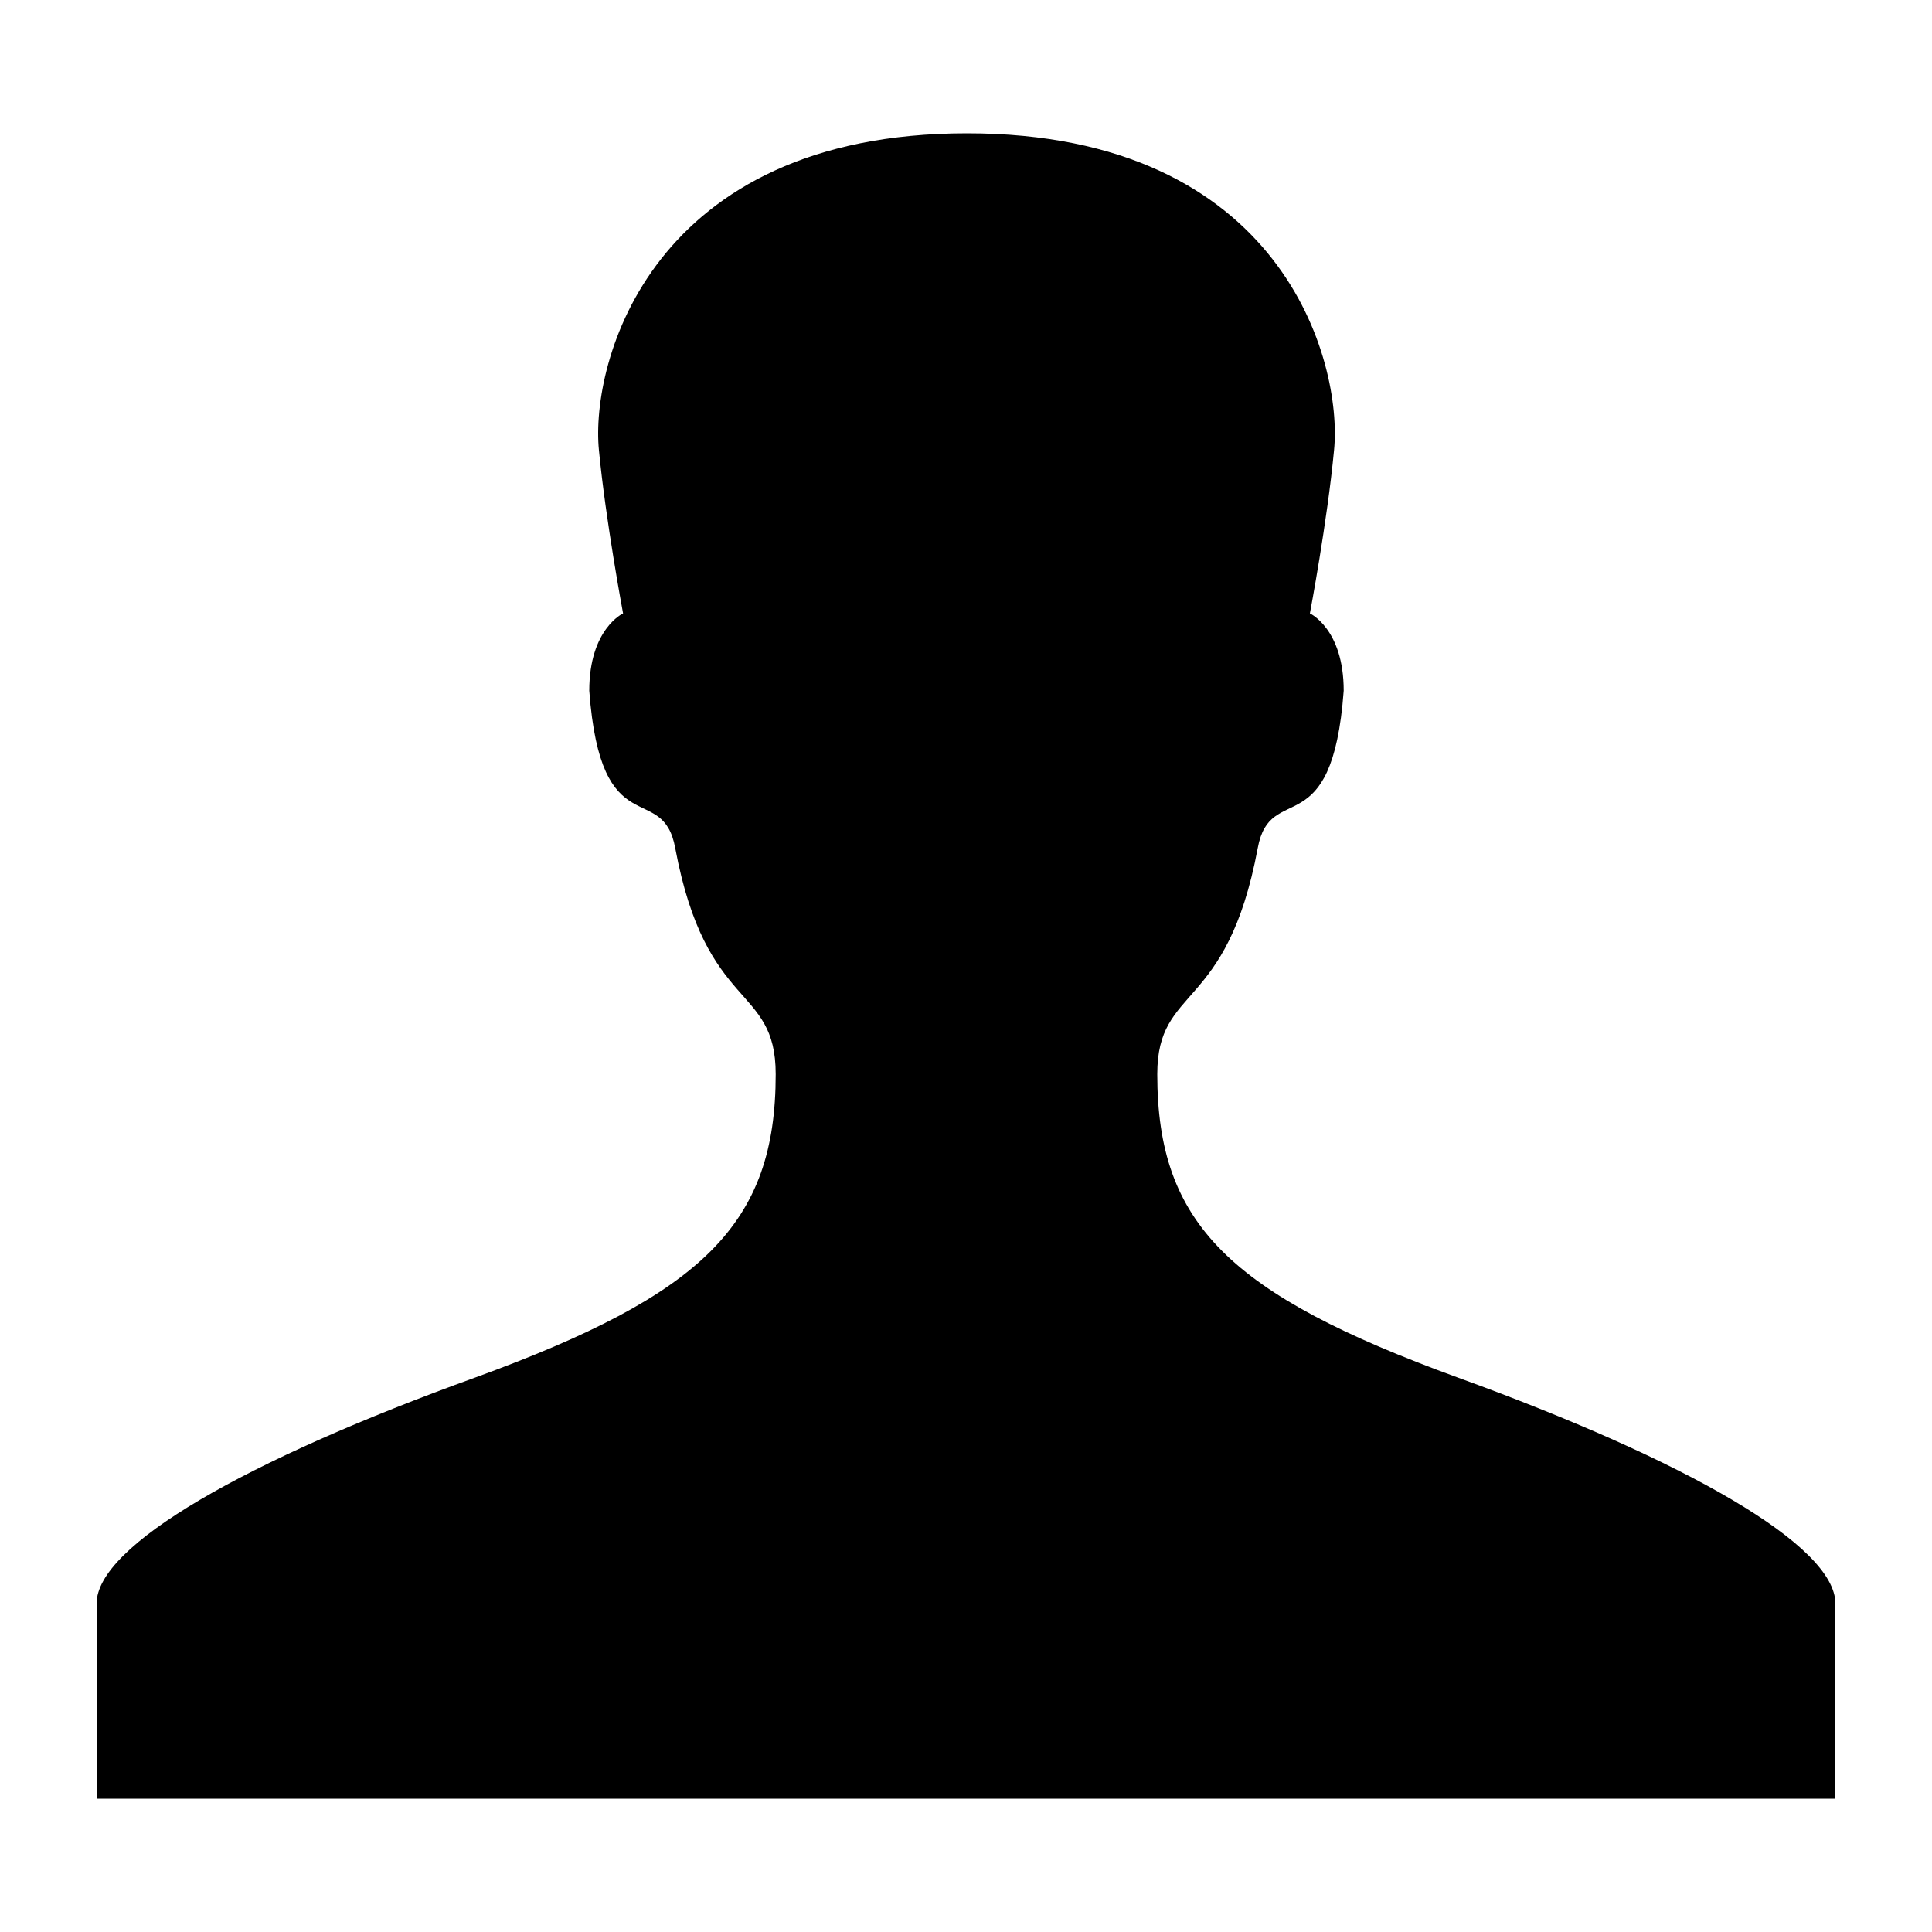 <?xml version="1.0" encoding="utf-8"?>
<!-- Generator: Adobe Illustrator 18.0.0, SVG Export Plug-In . SVG Version: 6.00 Build 0)  -->
<!DOCTYPE svg PUBLIC "-//W3C//DTD SVG 1.1//EN" "http://www.w3.org/Graphics/SVG/1.1/DTD/svg11.dtd">
<svg version="1.1" id="Layer_1" xmlns="http://www.w3.org/2000/svg" xmlns:xlink="http://www.w3.org/1999/xlink" x="0px" y="0px"
	 viewBox="0 0 200 200" enable-background="new 0 0 200 200" xml:space="preserve">
<g>
	<path d="M150.9,142.6c-23.6-8.6-31.1-15.9-31.1-31.4c0-9.3,7.2-6.3,10.4-23.4c1.3-7.1,7.7-0.1,8.9-16.3c0-6.4-3.5-8-3.5-8
		s1.8-9.5,2.5-16.9c0.9-9.1-5.3-32.8-38-32.8S61.1,37.5,62,46.6c0.7,7.3,2.5,16.9,2.5,16.9s-3.5,1.6-3.5,8
		c1.2,16.2,7.6,9.2,8.9,16.3c3.2,17.1,10.4,14,10.4,23.4c0,15.5-7.5,22.8-31.1,31.4C25.4,151.2,10,160,10,166c0,6,0,20.2,0,20.2h90
		h90c0,0,0-14.2,0-20.2C190,160,174.6,151.2,150.9,142.6z"/>
</g>
</svg>
